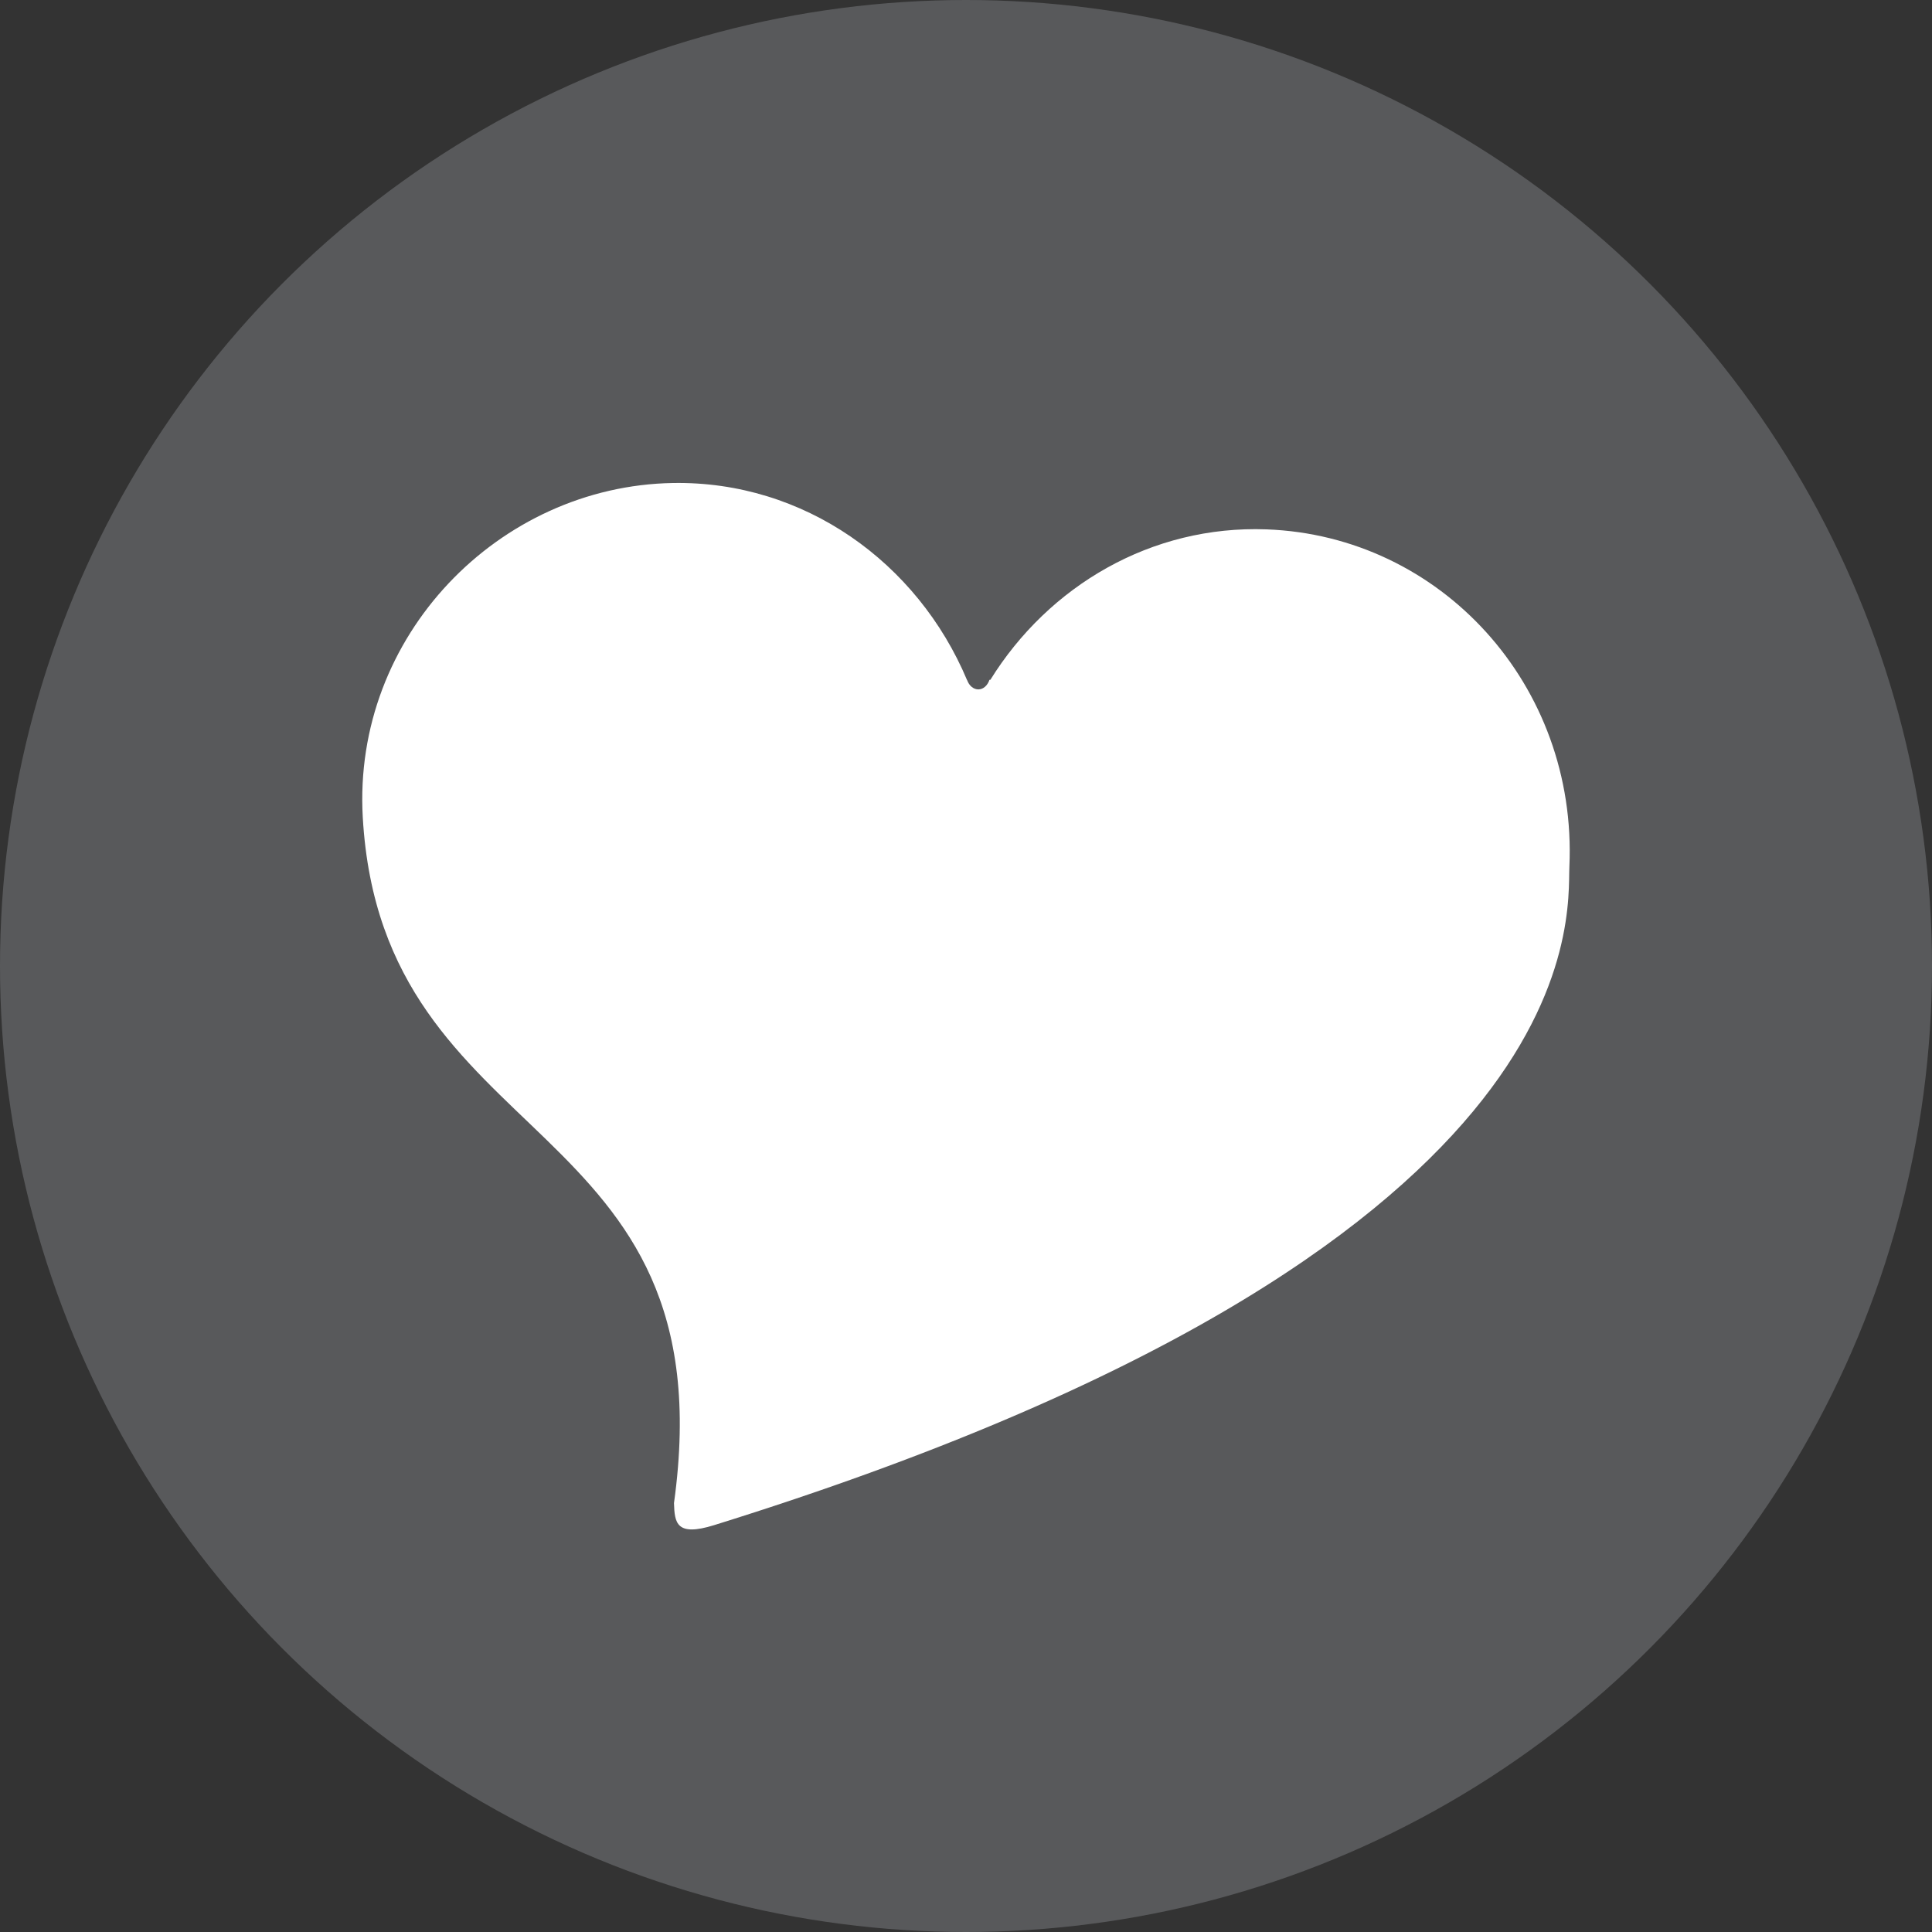 <?xml version="1.0" encoding="iso-8859-1"?>
<!-- Generator: Adobe Illustrator 18.0.0, SVG Export Plug-In . SVG Version: 6.00 Build 0)  -->
<!DOCTYPE svg PUBLIC "-//W3C//DTD SVG 1.1//EN" "http://www.w3.org/Graphics/SVG/1.1/DTD/svg11.dtd">
<svg version="1.1" xmlns="http://www.w3.org/2000/svg" xmlns:xlink="http://www.w3.org/1999/xlink" x="0px" y="0px"
	 viewBox="0 0 48 48" style="enable-background:new 0 0 48 48;" xml:space="preserve">
<rect x="0" y="0" width="48" height="48" fill="#333333" stroke="none"/>
<g id="Layer_83">
	<g>
		<circle style="fill:#58595B;" cx="24" cy="24" r="24"/>
		<g>
			<path style="fill:#FFFFFF;" d="M31.466,13.152c-2.859-0.106-5.41,1.401-6.861,3.738h-0.022c-0.047,0.138-0.15,0.236-0.273,0.238
				c-0.125,0.001-0.233-0.093-0.281-0.229h-0.002c-1.229-2.928-4.051-4.954-7.307-4.899c-4.326,0.073-7.965,3.8-7.707,8.307
				c0.482,8.4,9.086,7.258,7.732,17.037c0.016,0.486,0.051,0.843,1,0.547c21.998-6.846,21.189-15.106,21.246-16.358
				C39.194,17.022,35.794,13.311,31.466,13.152z"/>
		</g>
	</g>
</g>
<g id="Layer_1">
</g>
</svg>
